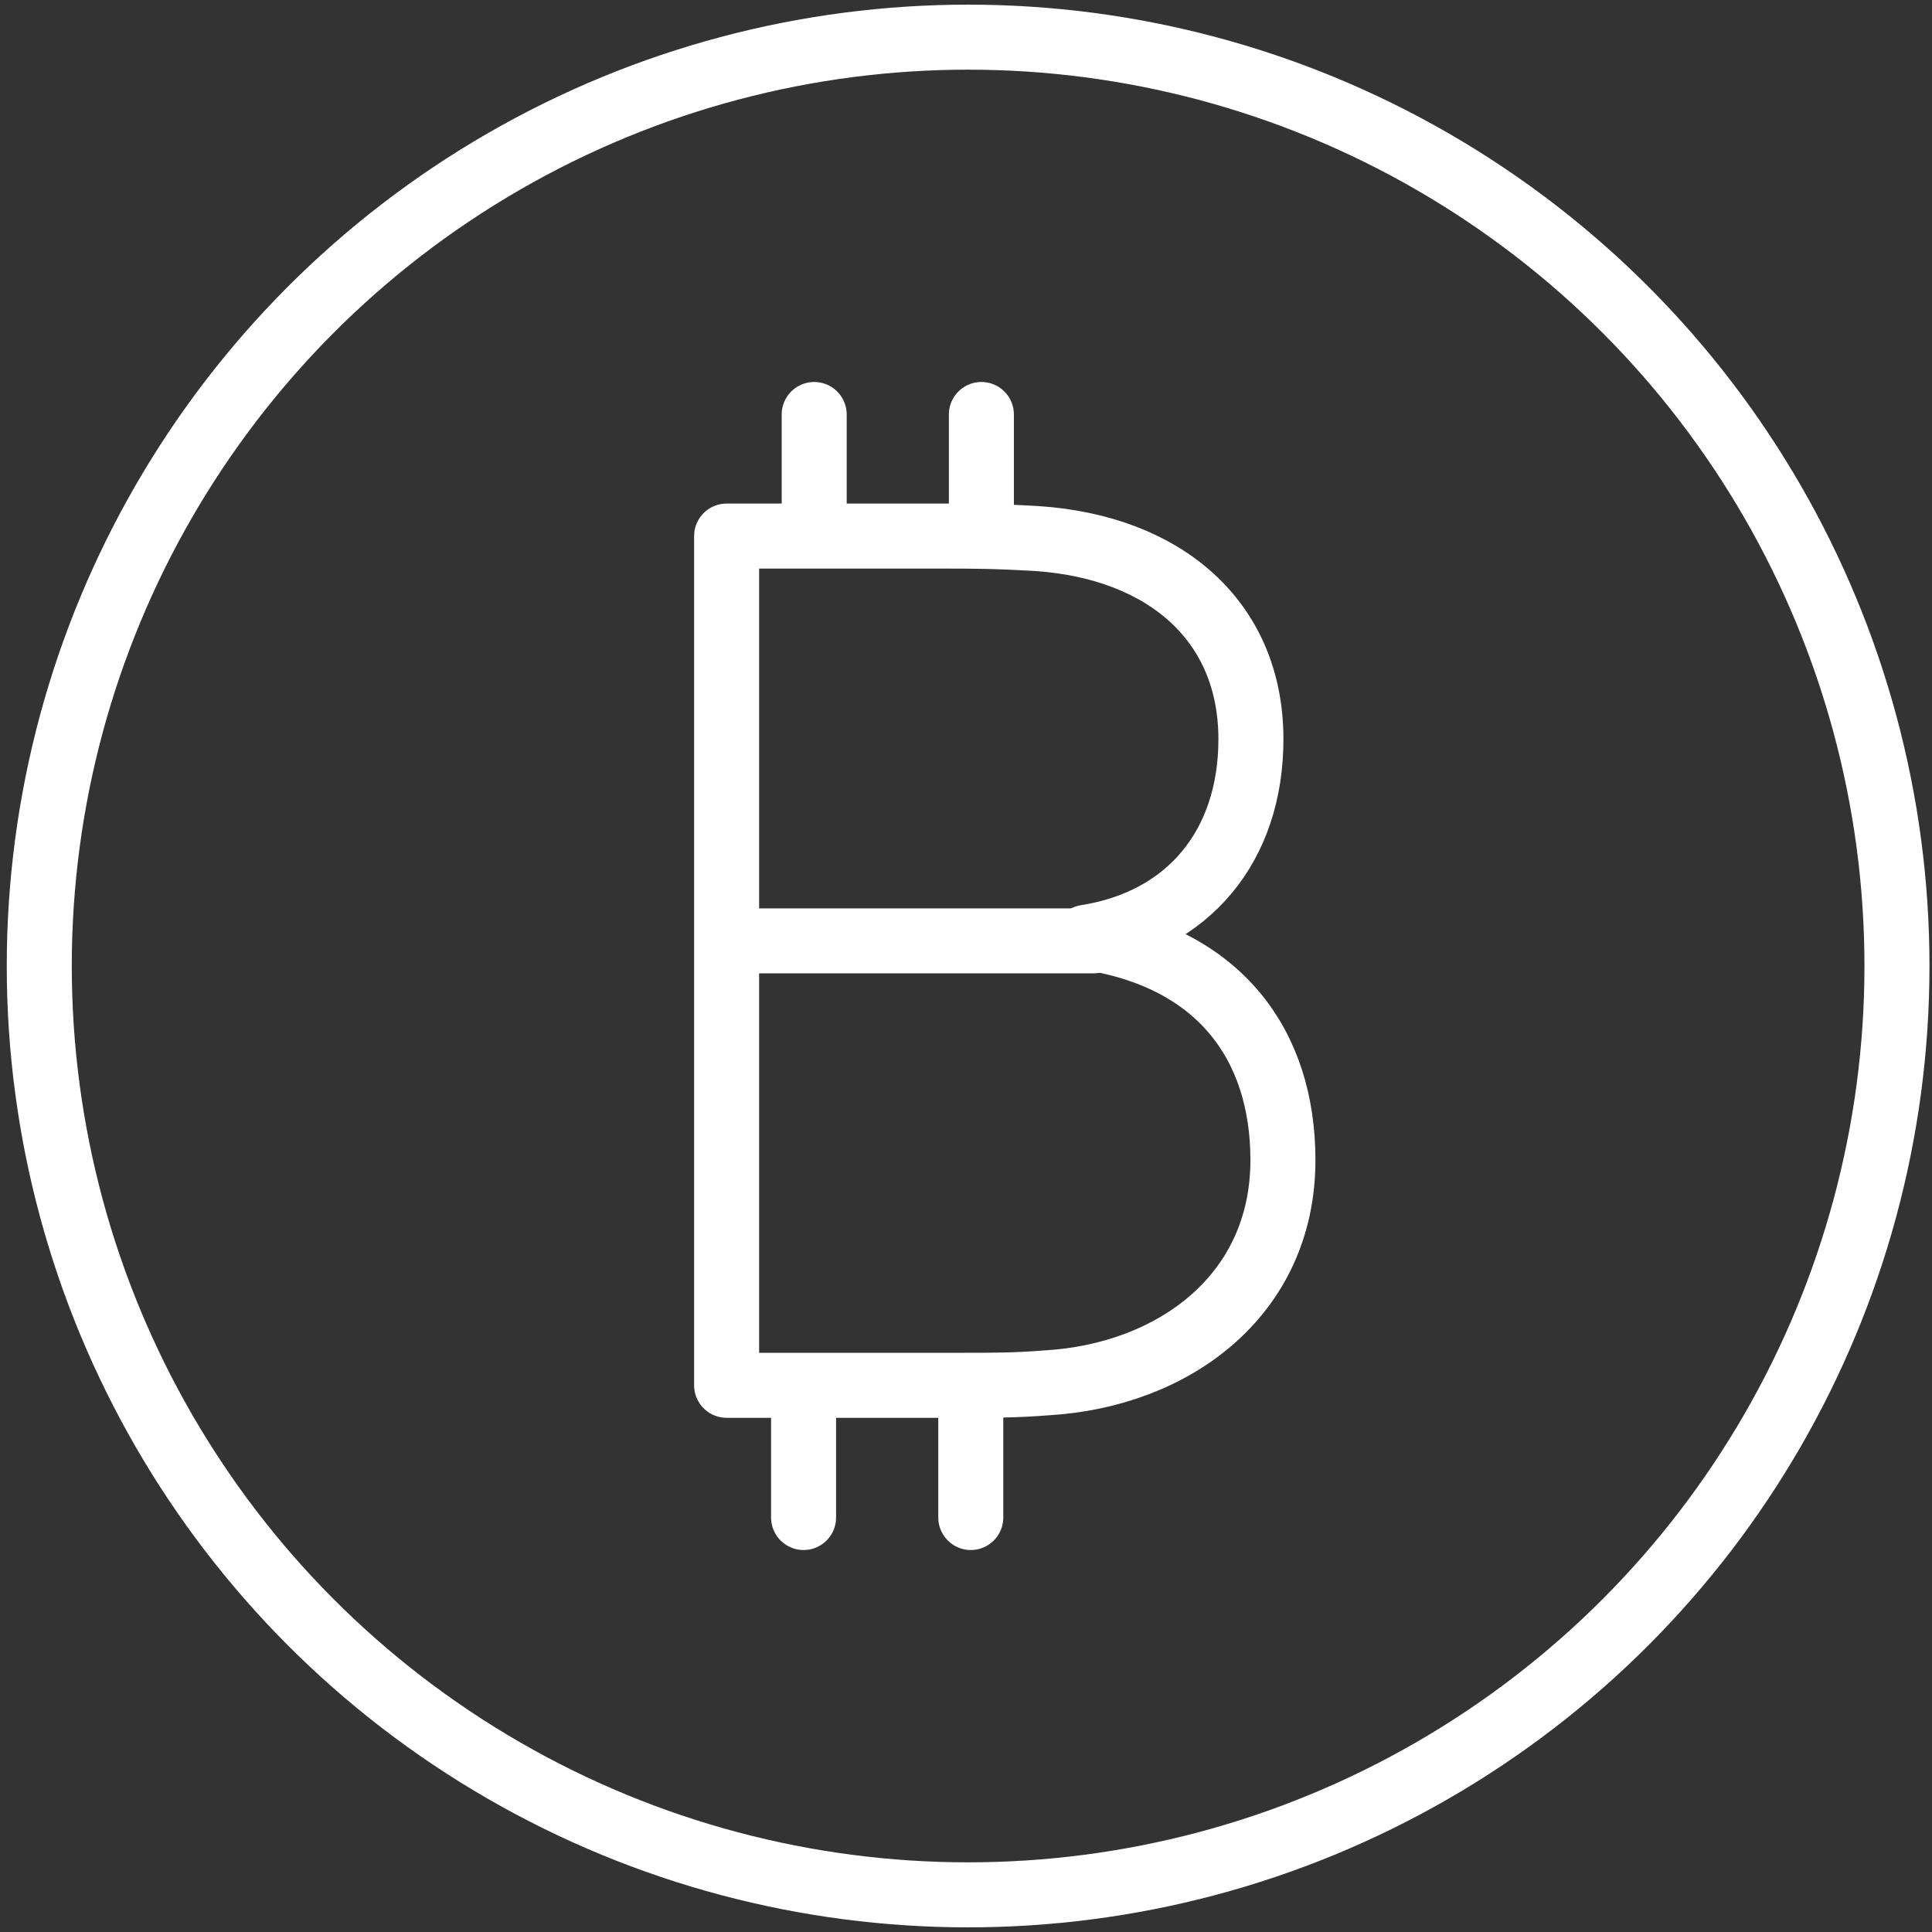 <?xml version="1.0" encoding="UTF-8"?>
<svg width="104px" height="104px" viewBox="0 0 104 104" version="1.1" xmlns="http://www.w3.org/2000/svg" xmlns:xlink="http://www.w3.org/1999/xlink">
    <rect x="0" y="0" width="104" height="104" fill="#333333" stroke="none"/>
    <!-- Generator: Sketch 46.2 (44496) - http://www.bohemiancoding.com/sketch -->
    <title>business-27</title>
    <desc>Created with Sketch.</desc>
    <defs></defs>
    <g id="ALL" stroke="none" stroke-width="1" fill="none" fill-rule="evenodd" stroke-linecap="round" stroke-linejoin="round">
        <g id="Secondary" transform="translate(-2817, -5351)" stroke="#FFFFFF" stroke-width="3.5">
            <g id="business-27" transform="translate(2819, 5353)">
                <circle id="Layer-1" cx="50.114" cy="50" r="50"></circle>
                <path d="M53.81,26.99 C51.491,26.857 50.431,26.857 48.642,26.857 L37.114,26.857 L37.114,72.571 L49.834,72.571 C51.424,72.571 52.683,72.571 54.34,72.439 C61.164,72.041 67.06,67.735 67.06,60.447 C67.06,54.219 63.615,49.516 56.46,48.455 C61.959,47.594 65.337,43.553 65.337,37.789 C65.337,31.429 60.7,27.453 53.81,26.99 Z" id="Layer-2"></path>
                <path d="M56.828,48.648 L37.549,48.648" id="Layer-3"></path>
                <path d="M41.828,20.312 L41.828,26.545" id="Layer-4"></path>
                <path d="M50.828,20.312 L50.828,26.545" id="Layer-5"></path>
                <path d="M41.257,73.455 L41.257,79.688" id="Layer-6"></path>
                <path d="M50.257,73.455 L50.257,79.688" id="Layer-7"></path>
            </g>
        </g>
    </g>
</svg>